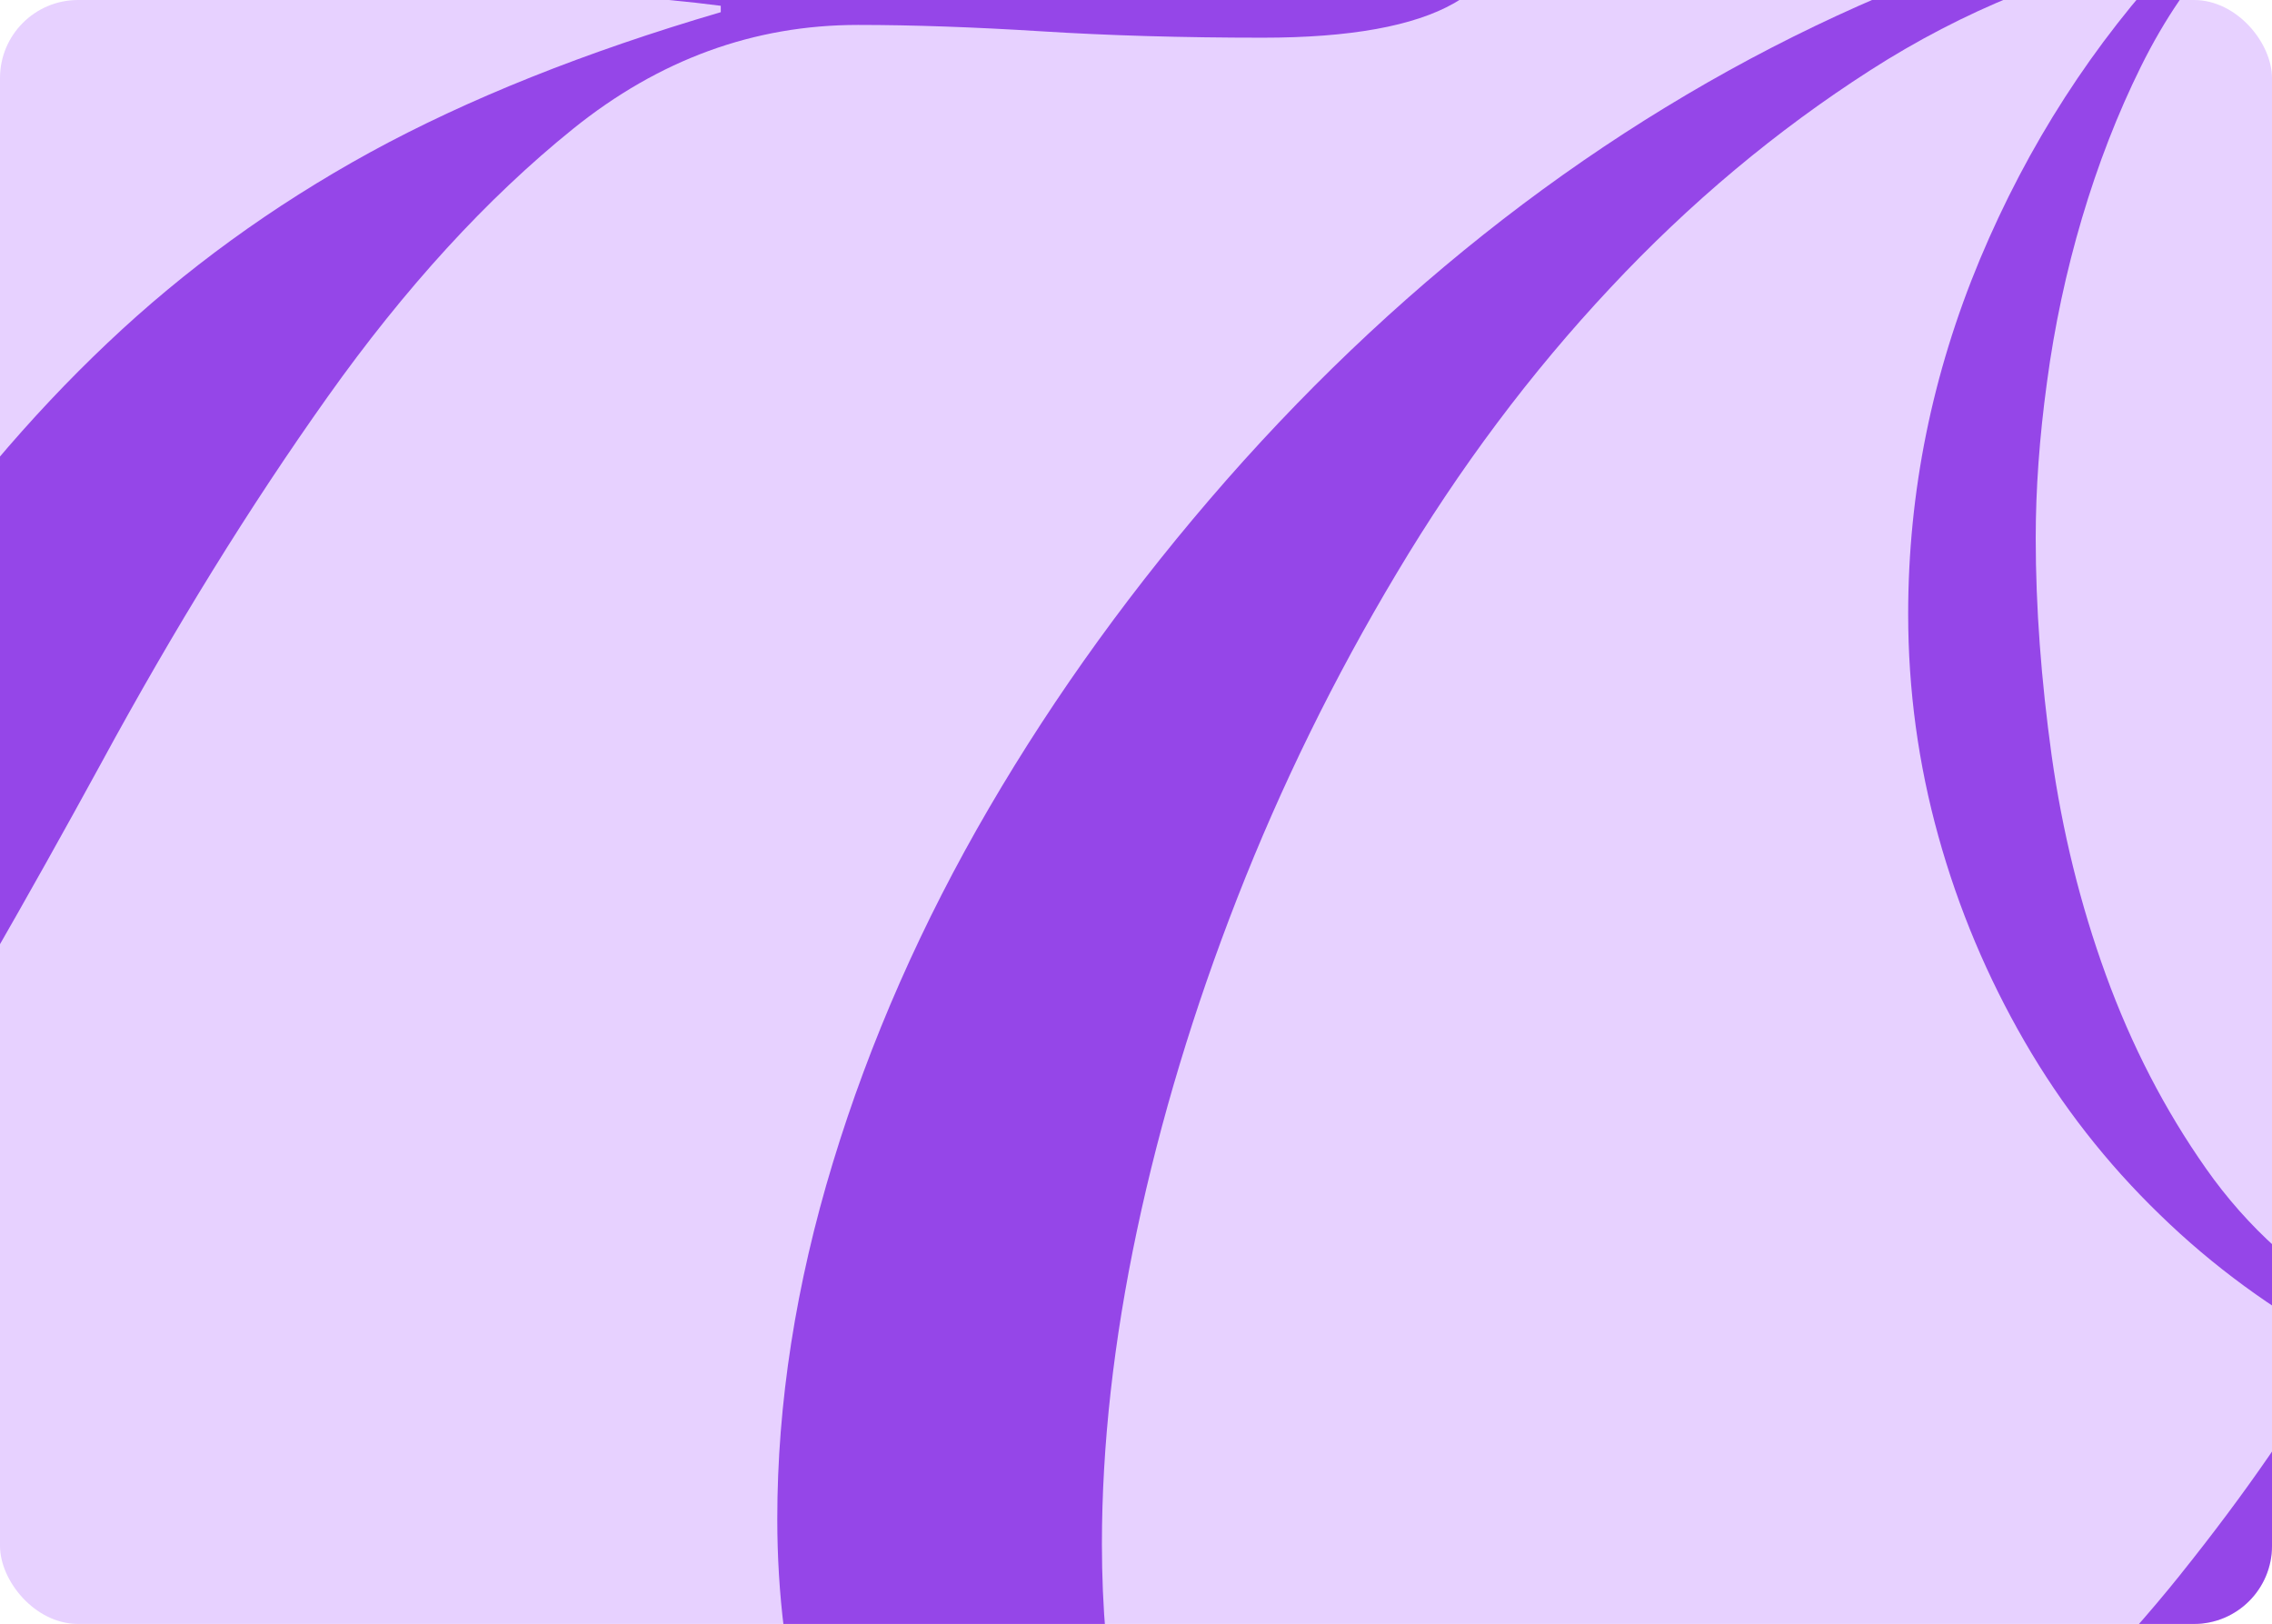 <svg width="291" height="208" viewBox="0 0 291 208" fill="none" xmlns="http://www.w3.org/2000/svg">
<g clip-path="url(#clip0_108_2283)">
<rect width="291" height="208" rx="10" fill="#E7D1FF"/>
<path d="M416.267 152.947C412.731 156.189 408.447 159.407 403.414 162.649C398.381 165.892 392.858 168.854 386.896 171.535C386.354 171.79 385.786 172.02 385.244 172.275C379.772 174.624 374.12 176.539 368.338 177.995C361.938 179.603 355.485 180.421 348.955 180.421C343.509 180.421 338.27 180.165 333.237 179.603C328.204 179.067 323.378 177.714 318.758 175.569C325.571 166.428 332.359 156.138 339.173 144.674C345.961 133.235 352.104 121.387 357.55 109.131C362.996 96.901 367.409 84.364 370.816 71.572C374.223 58.78 375.926 46.472 375.926 34.625C375.926 15.781 372.029 0.283 364.286 -11.82C356.517 -23.949 344.49 -30 328.152 -30C321.623 -30 314.757 -28.902 307.53 -26.757C300.329 -24.587 292.354 -19.48 283.631 -11.412C268.377 -10.058 253.227 -6.024 238.128 0.717C223.029 7.432 208.653 15.935 195.051 26.148C181.449 36.387 168.803 48.158 157.085 61.486C145.393 74.814 135.25 88.807 126.681 103.488C118.112 118.17 111.427 133.311 106.678 148.912C101.929 164.513 99.555 179.731 99.555 194.541C99.555 204.243 100.716 213.461 103.013 222.193C105.336 230.951 109.285 238.739 114.86 245.607C120.435 252.476 127.791 257.914 136.902 261.949C146.013 265.983 157.369 268 170.996 268C185.682 268 199.826 265.447 213.454 260.314C227.055 255.208 239.909 248.467 252.013 240.143C264.144 231.794 275.475 222.295 286.108 211.673C296.716 201.026 306.369 190.327 315.093 179.578C325.417 183.357 337.005 185.221 349.807 185.221C359.821 185.221 370.248 183.153 381.037 179.016C382.25 178.557 383.489 178.071 384.702 177.535C396.807 172.429 408.163 165.152 418.797 155.73L416.345 152.896L416.267 152.947ZM279.32 201.613C271.01 211.98 261.615 221.478 251.136 230.083C240.657 238.713 229.559 245.914 217.867 251.71C206.149 257.48 194.303 260.391 182.353 260.391C174.455 260.391 167.873 258.655 162.557 255.157C157.266 251.659 153.033 247.012 149.91 241.216C146.787 235.445 144.541 228.755 143.173 221.223C141.806 213.665 141.134 205.877 141.134 197.783C141.134 185.144 142.631 171.739 145.625 157.594C148.619 143.474 152.904 129.277 158.479 115.004C164.054 100.731 170.842 86.866 178.894 73.41C186.921 59.954 196.032 47.775 206.253 36.872C216.448 25.969 227.546 16.701 239.522 9.015C251.497 1.329 264.273 -3.828 277.875 -6.535L278.701 -5.743C268.093 5.568 259.731 18.564 253.588 33.221C247.471 47.902 244.4 63.044 244.4 78.644C244.4 88.347 245.69 97.82 248.271 107.114C250.852 116.408 254.543 125.141 259.292 133.363C264.041 141.584 269.822 148.989 276.636 155.577C283.424 162.19 291.064 167.756 299.504 172.352C294.342 181.493 287.605 191.272 279.294 201.639L279.32 201.613ZM302.781 167.884C294.626 163.313 287.863 157.236 282.572 149.704C277.255 142.146 272.997 133.873 269.719 124.86C266.441 115.847 264.144 106.476 262.776 96.773C261.434 87.07 260.737 77.802 260.737 68.916C260.737 62.712 261.202 56.073 262.183 48.924C263.137 41.8 264.634 34.778 266.673 27.91C268.712 21.041 271.216 14.581 274.21 8.53C277.204 2.478 280.74 -2.705 284.818 -7.02C290.806 -7.275 295.761 -6.662 299.71 -5.182C303.659 -3.701 306.859 -1.683 309.311 0.87C311.763 3.423 313.518 6.513 314.628 10.164C315.712 13.79 316.254 17.518 316.254 21.271C316.254 23.697 316.099 26.378 315.841 29.34C315.583 32.301 315.17 34.599 314.628 36.208L319.119 36.617C319.661 34.472 320.126 32.25 320.539 29.952C320.952 27.654 321.158 24.897 321.158 21.654C321.158 17.62 320.616 13.585 319.532 9.551C318.448 5.517 316.667 1.942 314.215 -1.147C311.763 -4.237 308.511 -6.714 304.407 -8.577C300.329 -10.441 295.297 -11.514 289.309 -11.769C292.019 -14.348 295.142 -16.442 298.703 -17.999C302.239 -19.557 306.472 -20.348 311.35 -20.348C317.338 -20.348 322.371 -19.046 326.449 -16.416C330.527 -13.812 333.805 -10.161 336.257 -5.513C338.709 -0.866 340.464 4.572 341.574 10.751C342.658 16.956 343.2 23.544 343.2 30.54C343.2 41.596 342.245 53.086 340.335 65.061C338.425 77.036 335.715 89.037 332.179 101.012C328.643 113.012 324.358 124.707 319.326 136.146C314.293 147.61 308.769 158.155 302.807 167.858L302.781 167.884Z" fill="#9546E8"/>
<path d="M189.337 -20.706C186.214 -23.387 181 -24.893 173.619 -25.123C168.147 -25.404 160.894 -25.838 151.783 -26.374C142.647 -26.91 132.581 -27.447 121.586 -27.983C110.565 -28.519 98.847 -28.979 86.485 -29.387C74.07 -29.796 61.914 -30 49.964 -30C37.136 -30 21.779 -29.336 3.842 -27.983C-14.148 -26.63 -32.886 -24.332 -52.501 -21.114C-72.117 -17.897 -91.603 -13.454 -111.09 -7.786C-130.524 -2.143 -147.972 5.006 -163.329 13.611C-178.737 22.241 -191.178 32.531 -200.676 44.481C-210.199 56.456 -215 70.423 -215 86.305C-215 96.263 -213.09 104.918 -209.27 112.349C-205.476 119.753 -200.495 125.881 -194.378 130.733C-188.235 135.558 -181.189 139.184 -173.136 141.61C-165.135 144.061 -157.031 145.261 -148.849 145.261C-134.706 145.261 -121.181 142.835 -108.251 137.984C-95.32 133.158 -83.963 126.673 -74.156 118.63C-64.348 110.536 -56.553 101.19 -50.695 90.543C-44.836 79.896 -41.919 68.789 -41.919 57.222C-41.919 53.469 -41.997 49.766 -42.126 46.115C-42.255 42.489 -42.745 38.787 -43.545 35.008L-48.062 35.416C-47.236 41.366 -46.849 47.289 -46.849 53.213C-46.849 65.597 -49.895 76.5 -56.011 85.921C-62.154 95.343 -70.052 103.08 -79.679 109.131C-89.358 115.183 -99.966 119.779 -111.528 122.868C-123.091 125.958 -134.318 127.49 -145.21 127.49C-152.54 127.49 -160.025 126.545 -167.639 124.681C-175.279 122.792 -182.222 120.06 -188.468 116.383C-194.739 112.757 -199.901 108.136 -204.005 102.467C-208.083 96.824 -210.122 90.339 -210.122 83.113C-210.122 72.082 -206.999 62.303 -200.727 53.826C-194.481 45.374 -185.835 37.944 -174.814 31.612C-163.793 25.305 -150.992 19.892 -136.461 15.475C-121.904 11.007 -106.341 7.534 -89.719 4.981C-73.123 2.427 -55.96 0.512 -38.306 -0.688C-20.626 -1.862 -3.334 -2.501 13.52 -2.501C20.076 -2.501 27.122 -2.424 34.762 -2.296C42.401 -2.118 49.783 -1.939 57.01 -1.683C64.237 -1.428 70.895 -1.045 77.012 -0.688C83.155 -0.279 88.24 0.206 92.318 0.742V1.559C74.922 6.666 59.926 12.666 47.408 19.509C34.891 26.378 23.663 34.548 13.752 43.945C3.79 53.367 -5.45 64.346 -14.019 76.857C-22.614 89.368 -31.621 103.846 -41.145 120.289C-49.585 134.818 -58.334 150.01 -67.471 165.892C-76.608 181.799 -86.674 196.251 -97.694 209.324C-108.715 222.372 -121.026 233.147 -134.628 241.65C-140.9 245.582 -147.585 248.569 -154.734 250.637L-155.999 257.353C-147.069 256.076 -138.603 254.161 -130.524 251.557C-114.755 246.424 -100.12 239.096 -86.674 229.547C-73.201 219.972 -60.683 208.405 -49.12 194.821C-37.557 181.238 -26.588 165.815 -16.238 148.58C-6.173 131.907 3.583 114.927 12.978 97.718C22.347 80.457 32 64.856 41.937 50.864C51.874 36.872 62.327 25.433 73.373 16.522C84.394 7.636 96.55 3.193 109.894 3.193C116.94 3.193 124.786 3.474 133.381 4.01C141.924 4.547 151.396 4.828 161.746 4.828C172.896 4.828 181.078 3.347 186.24 0.41C191.402 -2.577 194.008 -6.203 194.008 -10.492C194.008 -14.552 192.408 -17.897 189.285 -20.604L189.337 -20.706Z" fill="#9546E8"/>
</g>
<defs>
<clipPath id="clip0_108_2283">
<rect width="291" height="208" rx="10" fill="white"/>
</clipPath>
</defs>
</svg>
